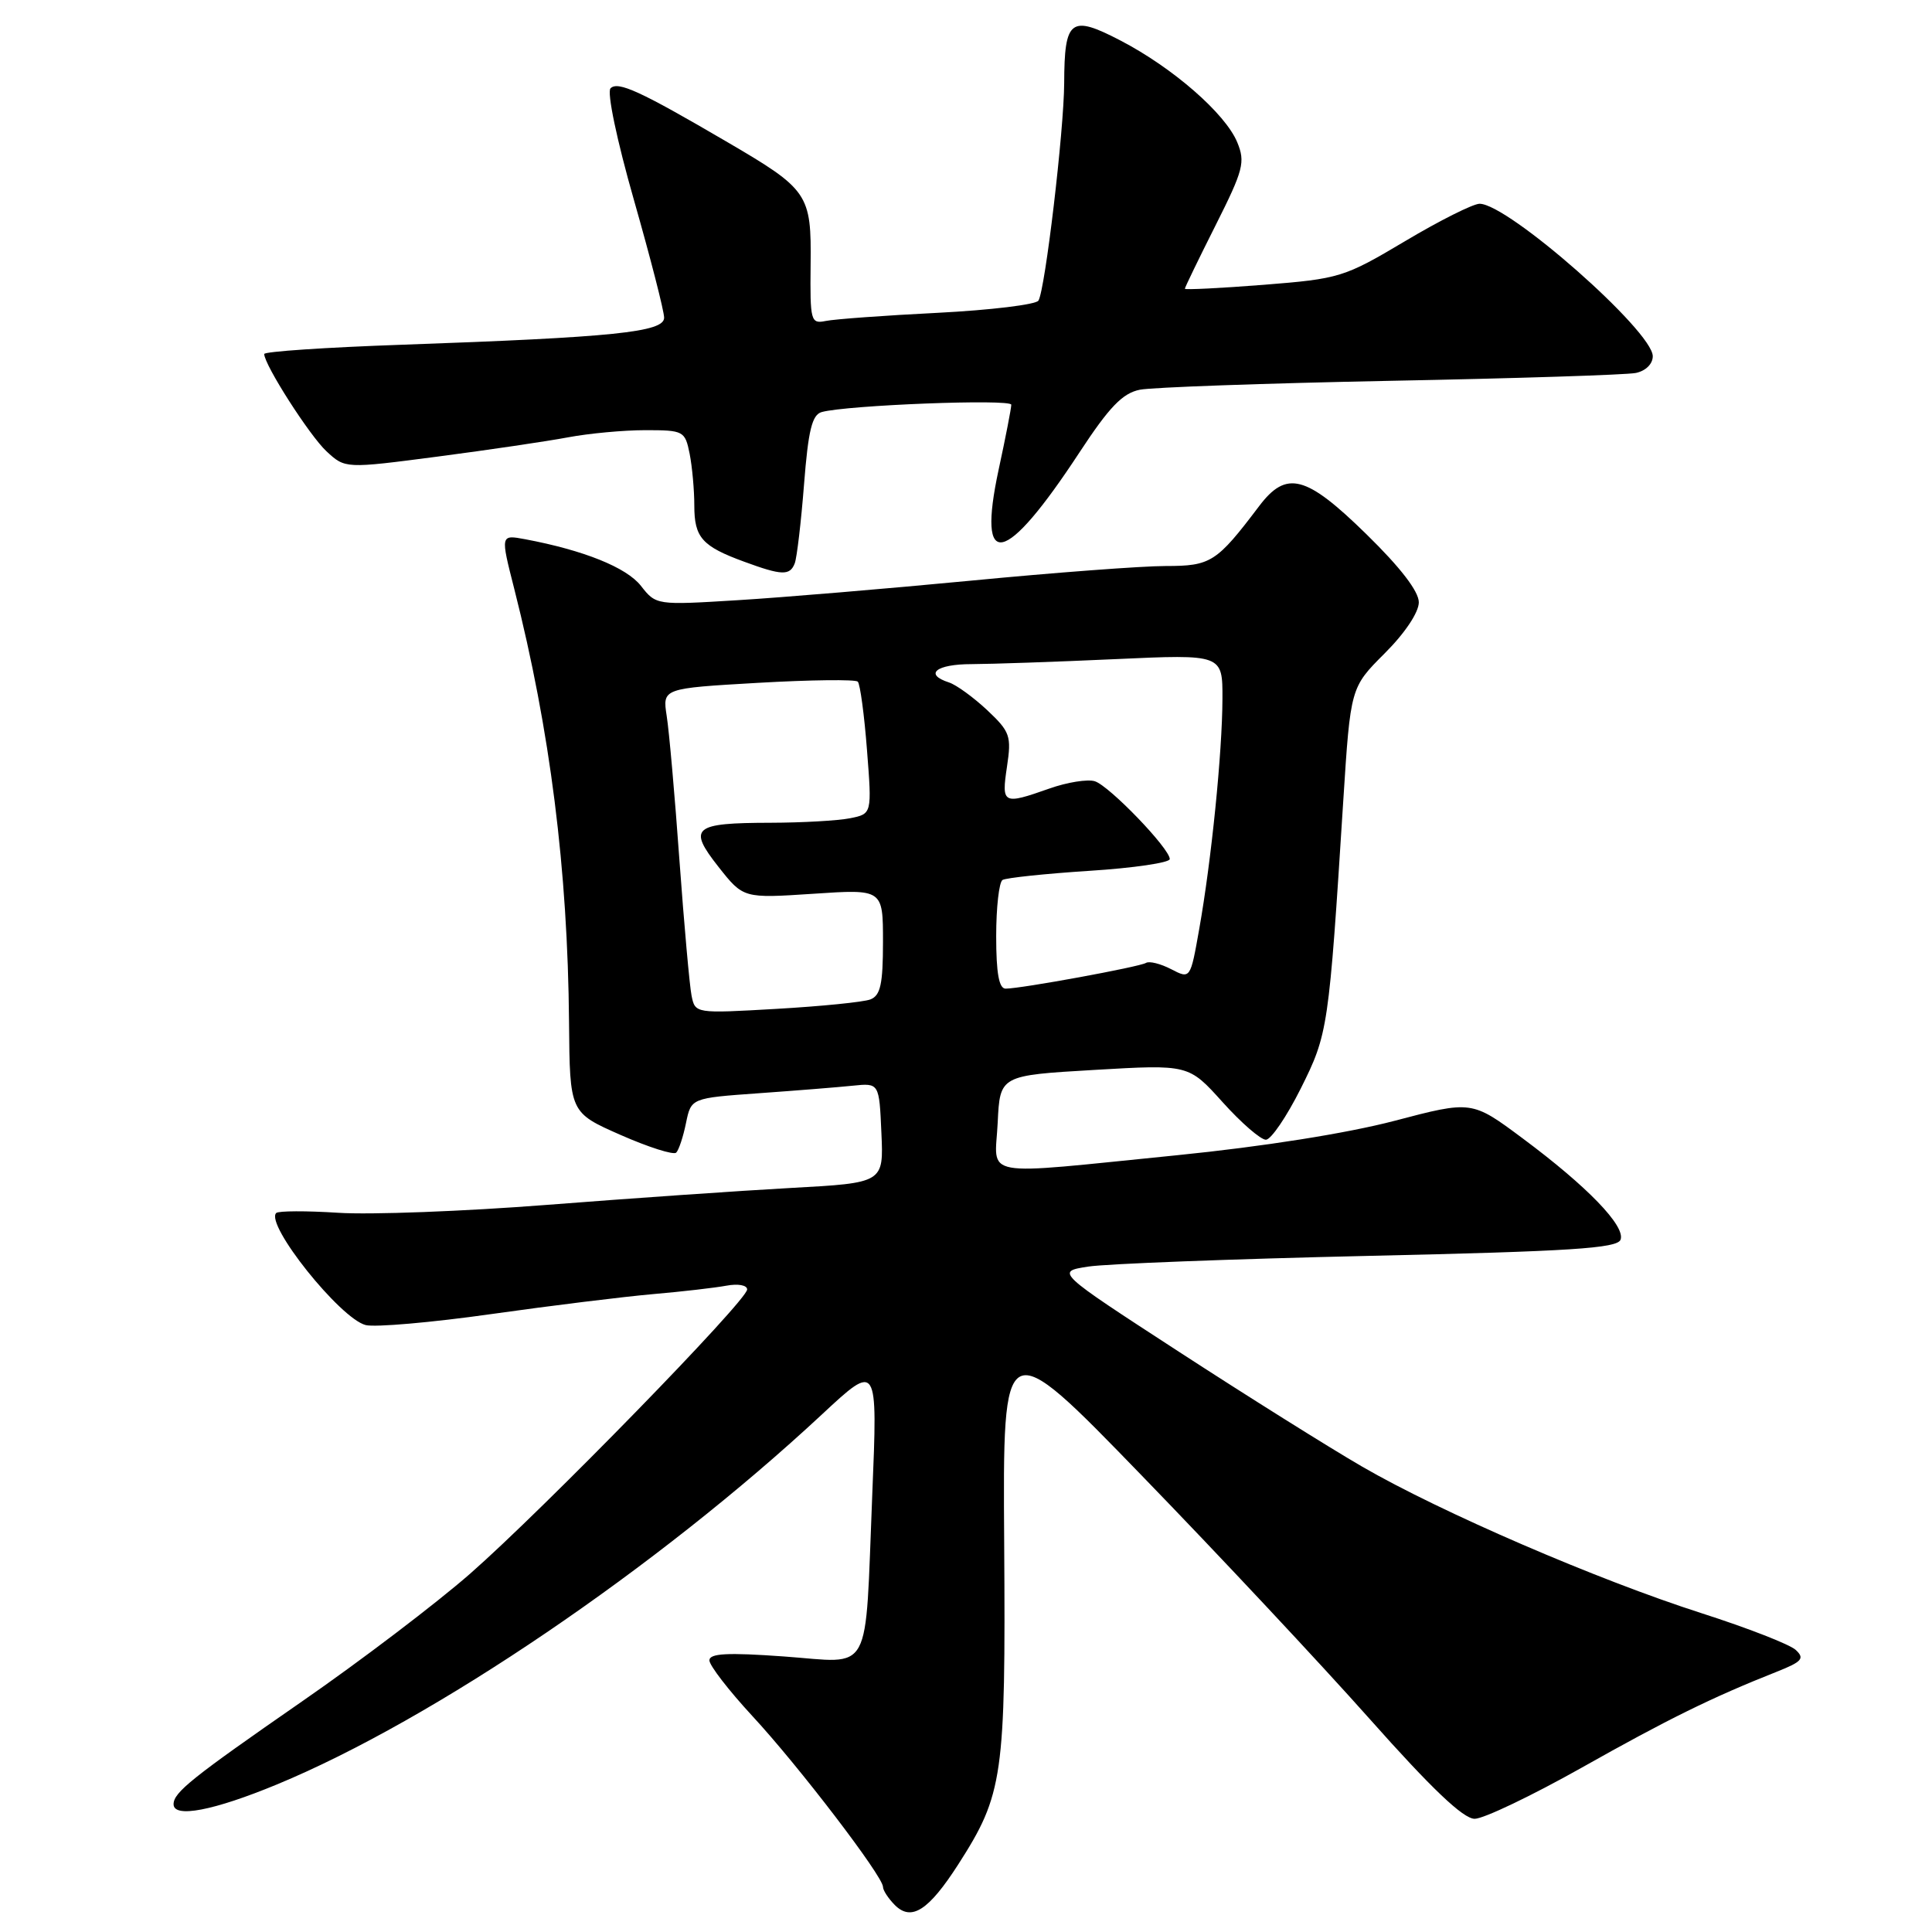<?xml version="1.0" encoding="UTF-8" standalone="no"?>
<!DOCTYPE svg PUBLIC "-//W3C//DTD SVG 1.1//EN" "http://www.w3.org/Graphics/SVG/1.1/DTD/svg11.dtd" >
<svg xmlns="http://www.w3.org/2000/svg" xmlns:xlink="http://www.w3.org/1999/xlink" version="1.1" viewBox="0 0 256 256">
 <g >
 <path fill="currentColor"
d=" M 126.97 247.05 C 132.93 237.75 133.26 235.46 133.06 204.51 C 132.87 176.51 132.87 176.51 151.28 195.51 C 161.41 205.95 174.99 220.46 181.47 227.75 C 189.69 237.00 193.89 241.00 195.40 241.00 C 196.58 241.00 202.94 237.96 209.54 234.25 C 221.04 227.77 226.90 224.89 235.44 221.51 C 238.79 220.18 239.16 219.75 237.94 218.62 C 237.15 217.89 231.55 215.71 225.50 213.77 C 211.65 209.33 190.93 200.38 180.50 194.34 C 176.10 191.79 165.16 184.93 156.19 179.10 C 139.88 168.50 139.88 168.50 144.19 167.83 C 146.56 167.46 163.28 166.82 181.34 166.41 C 208.11 165.81 214.29 165.41 214.73 164.27 C 215.42 162.48 210.34 157.22 201.76 150.84 C 195.02 145.82 195.02 145.82 184.76 148.52 C 178.46 150.17 167.36 151.93 156.00 153.07 C 129.30 155.74 131.85 156.20 132.20 148.75 C 132.50 142.50 132.50 142.50 145.00 141.77 C 157.50 141.04 157.50 141.04 162.00 146.04 C 164.47 148.79 167.06 151.03 167.74 151.02 C 168.42 151.01 170.49 147.96 172.35 144.25 C 175.98 136.98 176.07 136.36 177.99 106.10 C 178.95 91.10 178.95 91.10 183.47 86.58 C 186.15 83.91 188.00 81.14 188.00 79.81 C 188.00 78.36 185.56 75.19 181.06 70.79 C 173.04 62.94 170.46 62.27 166.83 67.08 C 161.20 74.52 160.45 75.00 154.45 75.00 C 151.34 75.00 139.74 75.87 128.65 76.94 C 117.57 78.00 103.65 79.17 97.72 79.53 C 86.98 80.19 86.93 80.19 84.92 77.62 C 83.00 75.18 77.34 72.91 69.58 71.45 C 66.31 70.84 66.31 70.84 68.14 78.02 C 72.90 96.78 75.23 115.21 75.40 135.46 C 75.50 147.42 75.50 147.42 82.24 150.39 C 85.94 152.02 89.26 153.07 89.60 152.73 C 89.95 152.38 90.53 150.62 90.90 148.80 C 91.58 145.50 91.58 145.50 100.54 144.86 C 105.47 144.51 111.08 144.06 113.00 143.86 C 116.50 143.50 116.50 143.50 116.79 150.12 C 117.09 156.74 117.09 156.74 104.79 157.41 C 98.03 157.78 83.50 158.79 72.50 159.65 C 61.50 160.51 49.04 160.98 44.82 160.70 C 40.59 160.43 36.90 160.44 36.60 160.73 C 35.10 162.23 45.08 174.73 48.46 175.58 C 49.71 175.89 57.20 175.24 65.11 174.12 C 73.03 173.00 82.65 171.82 86.50 171.48 C 90.35 171.15 94.74 170.64 96.25 170.36 C 97.80 170.07 99.00 170.29 99.00 170.86 C 99.00 172.32 72.07 199.94 62.32 208.50 C 57.81 212.45 47.79 220.07 40.03 225.44 C 25.42 235.57 23.00 237.50 23.00 239.07 C 23.00 240.94 28.31 239.92 36.69 236.45 C 57.43 227.87 87.11 207.71 108.90 187.43 C 116.30 180.54 116.30 180.54 115.58 198.02 C 114.58 222.47 115.74 220.34 103.87 219.49 C 96.37 218.95 94.00 219.08 94.00 220.01 C 94.00 220.68 96.56 223.99 99.68 227.37 C 105.77 233.93 117.00 248.62 117.00 250.02 C 117.00 250.48 117.71 251.56 118.57 252.43 C 120.77 254.62 123.04 253.16 126.97 247.05 Z  M 105.31 74.64 C 105.59 73.90 106.15 69.18 106.54 64.17 C 107.10 57.01 107.60 54.96 108.88 54.60 C 112.20 53.68 134.00 52.83 134.00 53.63 C 134.00 54.08 133.25 57.96 132.32 62.25 C 129.41 75.81 133.15 75.01 143.02 59.97 C 146.99 53.92 148.74 52.10 151.04 51.64 C 152.65 51.32 167.59 50.79 184.24 50.46 C 200.88 50.14 215.51 49.67 216.75 49.42 C 218.06 49.15 219.00 48.23 219.00 47.20 C 219.00 43.88 199.83 27.00 196.05 27.00 C 195.20 27.00 190.75 29.23 186.17 31.96 C 178.10 36.76 177.50 36.94 167.42 37.74 C 161.69 38.19 157.00 38.42 157.00 38.26 C 157.00 38.09 158.83 34.31 161.07 29.86 C 164.76 22.52 165.03 21.49 163.94 18.85 C 162.36 15.04 155.40 8.97 148.47 5.37 C 141.86 1.93 141.04 2.55 141.01 11.00 C 140.98 17.33 138.49 38.39 137.60 39.83 C 137.28 40.36 131.27 41.09 124.25 41.45 C 117.24 41.80 110.56 42.29 109.41 42.53 C 107.43 42.93 107.33 42.56 107.41 35.09 C 107.52 25.66 107.15 25.12 96.19 18.72 C 84.84 12.08 81.88 10.72 80.90 11.70 C 80.40 12.20 81.73 18.57 84.01 26.54 C 86.20 34.22 88.00 41.22 88.00 42.10 C 88.00 44.01 81.35 44.69 53.25 45.68 C 43.21 46.03 35.00 46.58 35.01 46.91 C 35.03 48.36 41.02 57.72 43.26 59.80 C 45.74 62.10 45.74 62.10 57.99 60.50 C 64.73 59.62 72.50 58.47 75.26 57.95 C 78.02 57.43 82.63 57.00 85.51 57.00 C 90.58 57.00 90.77 57.10 91.38 60.12 C 91.72 61.84 92.00 64.94 92.00 67.00 C 92.00 71.23 93.03 72.39 98.61 74.43 C 103.61 76.27 104.67 76.30 105.31 74.64 Z  M 91.63 131.90 C 91.37 130.58 90.65 122.53 90.03 114.00 C 89.42 105.47 88.66 96.86 88.34 94.86 C 87.78 91.21 87.78 91.21 100.43 90.48 C 107.39 90.08 113.34 90.01 113.66 90.32 C 113.97 90.63 114.52 94.70 114.88 99.37 C 115.54 107.84 115.54 107.84 112.65 108.42 C 111.05 108.74 106.32 109.01 102.12 109.02 C 91.84 109.04 91.10 109.65 95.20 114.86 C 98.50 119.04 98.50 119.04 107.75 118.43 C 117.00 117.81 117.00 117.81 117.00 124.80 C 117.00 130.40 116.67 131.91 115.33 132.43 C 114.41 132.78 108.82 133.34 102.89 133.68 C 92.11 134.30 92.11 134.30 91.63 131.90 Z  M 132.00 124.06 C 132.00 120.24 132.38 116.89 132.84 116.60 C 133.30 116.32 138.47 115.77 144.34 115.39 C 150.20 115.02 155.00 114.31 155.00 113.83 C 155.00 112.44 147.00 104.13 145.07 103.52 C 144.12 103.22 141.40 103.65 139.04 104.49 C 132.88 106.66 132.69 106.56 133.43 101.59 C 134.04 97.52 133.85 96.96 130.80 94.09 C 128.98 92.39 126.71 90.74 125.75 90.43 C 122.38 89.34 124.04 88.00 128.75 88.00 C 131.36 87.99 139.91 87.70 147.75 87.34 C 162.00 86.69 162.00 86.69 161.98 92.59 C 161.96 99.72 160.51 114.07 158.90 123.12 C 157.73 129.74 157.73 129.74 155.18 128.42 C 153.79 127.70 152.29 127.32 151.85 127.59 C 150.99 128.12 135.30 131.00 133.25 131.00 C 132.37 131.00 132.00 128.95 132.00 124.06 Z "/>
</g>
</svg>